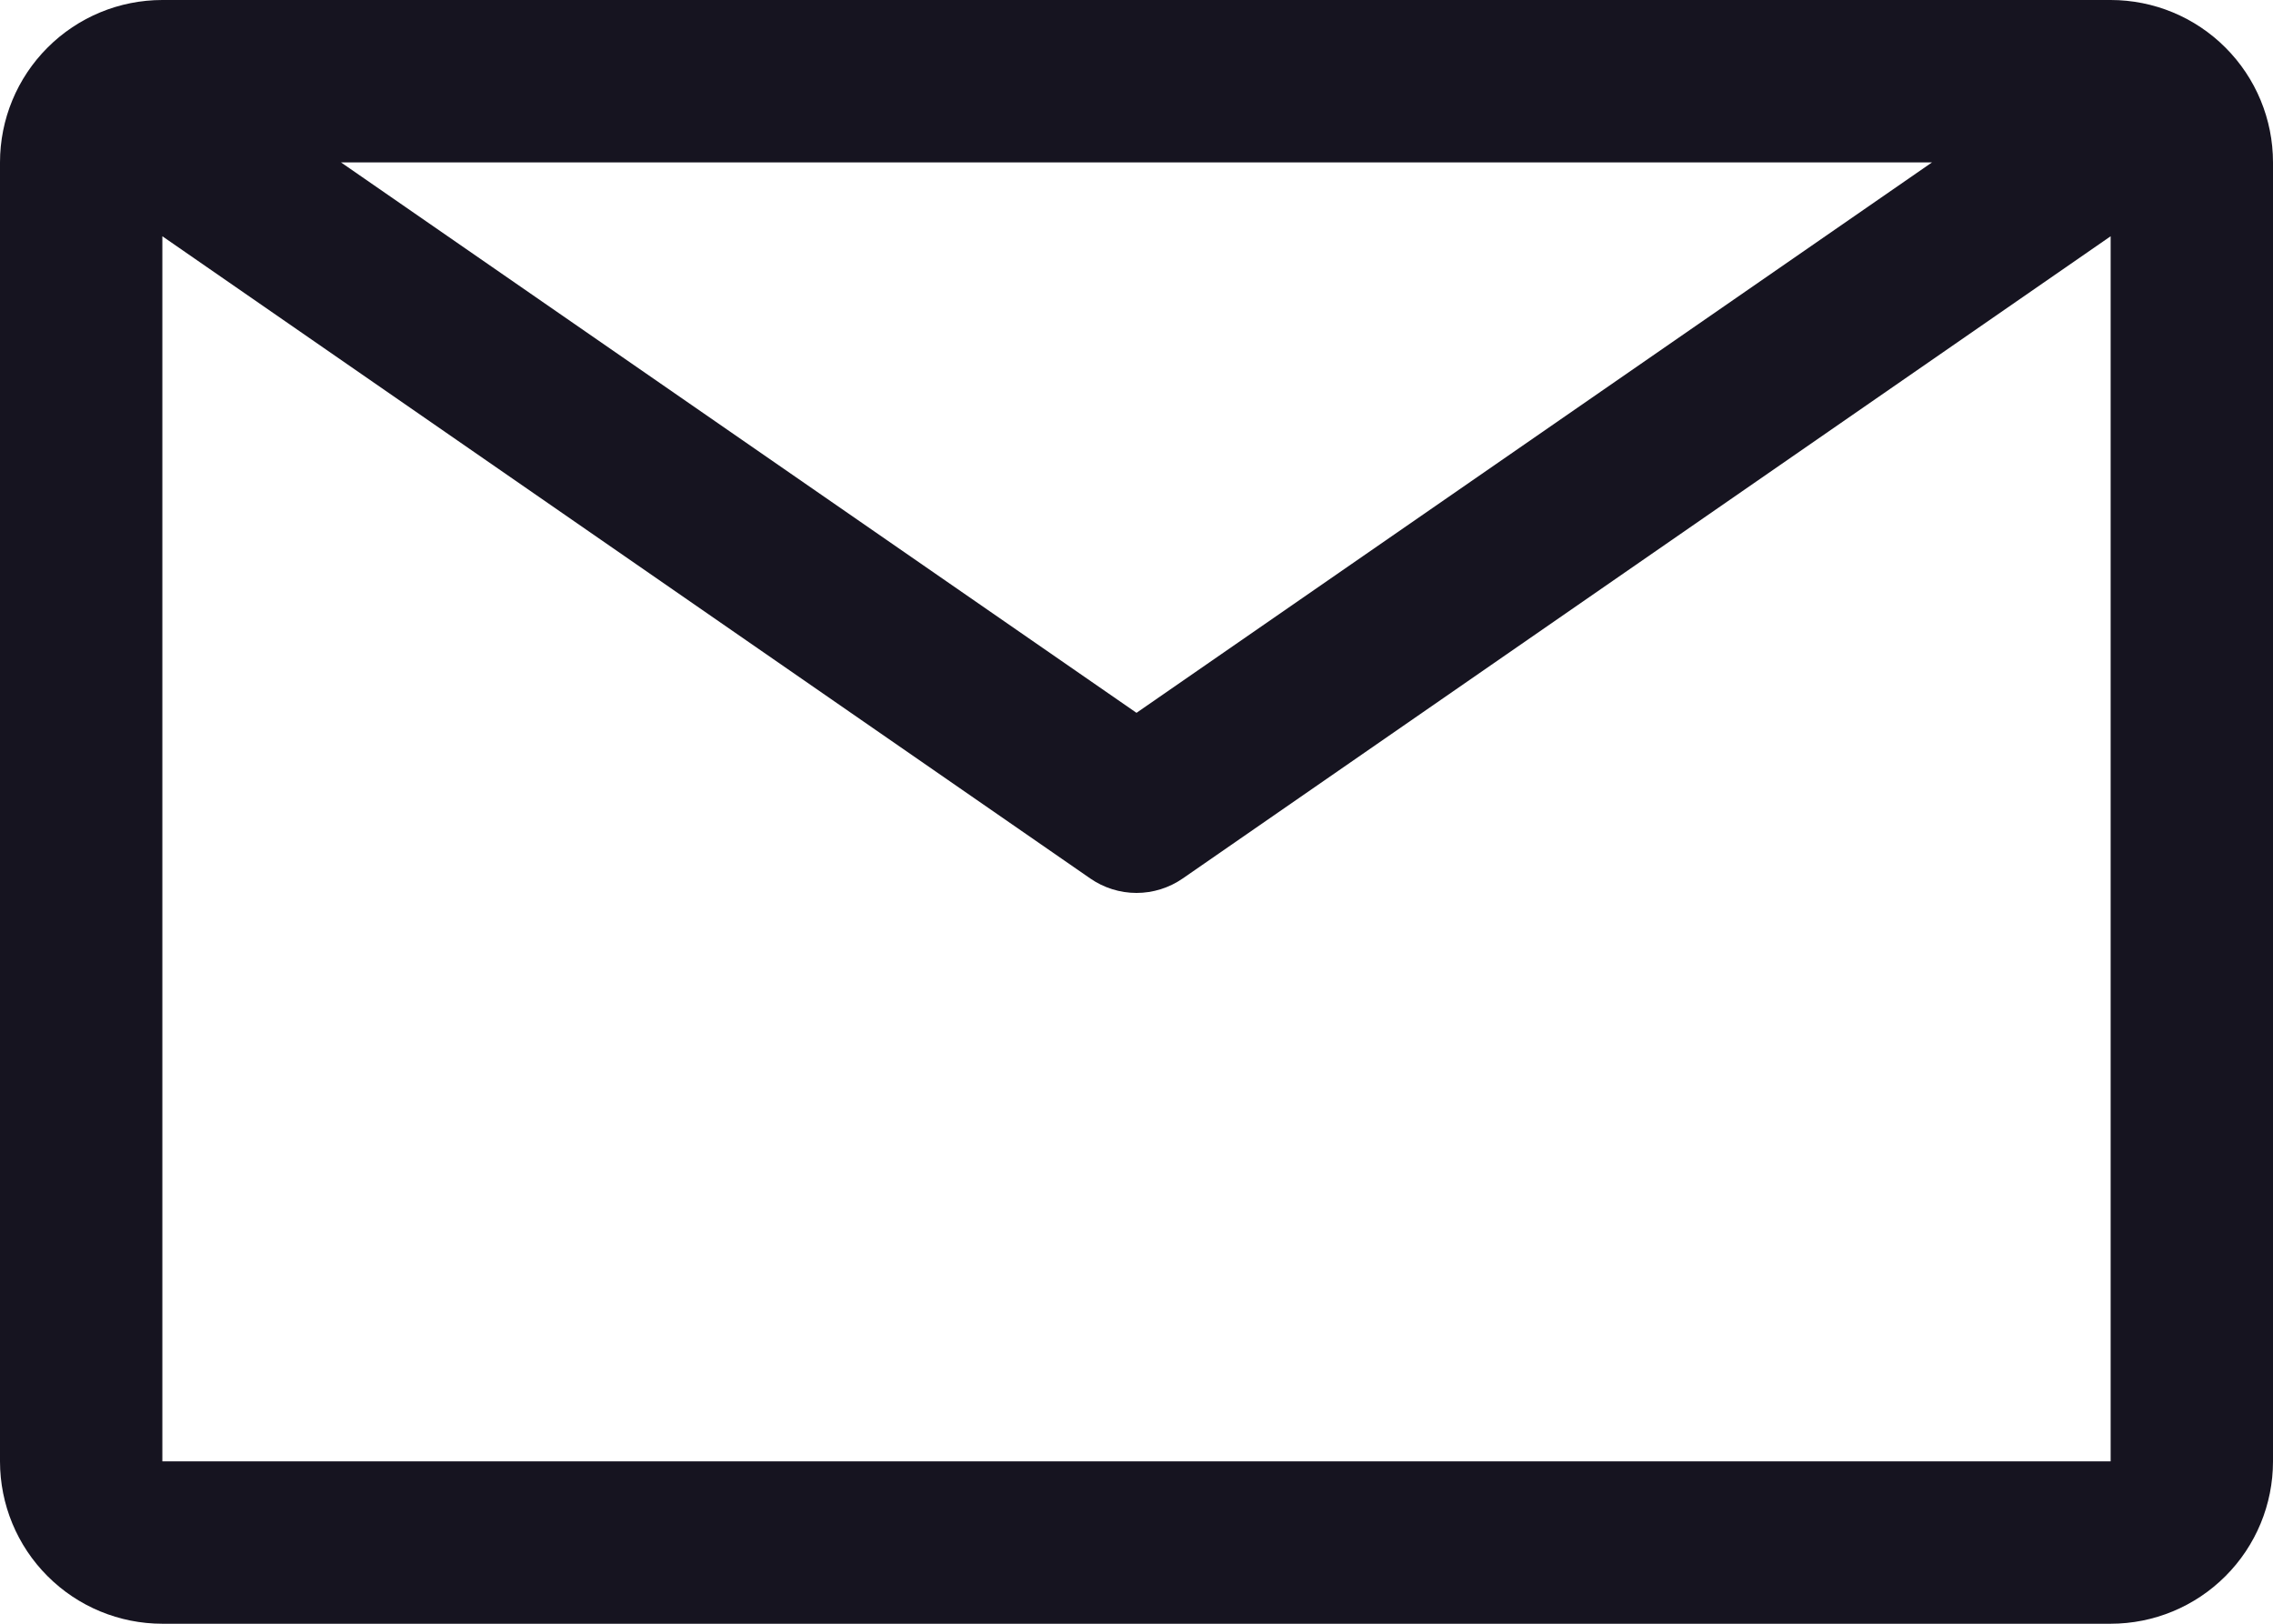 <svg width="56" height="40" viewBox="0 0 56 40" fill="none" xmlns="http://www.w3.org/2000/svg">
<path d="M52 0H4C2.939 0 1.922 0.421 1.172 1.172C0.421 1.922 0 2.939 0 4V36C0 37.061 0.421 38.078 1.172 38.828C1.922 39.579 2.939 40 4 40H52C53.061 40 54.078 39.579 54.828 38.828C55.579 38.078 56 37.061 56 36V4C56 2.939 55.579 1.922 54.828 1.172C54.078 0.421 53.061 0 52 0ZM47.6 4L28 17.56L8.4 4H47.6ZM4 36V5.82L26.86 21.64C27.195 21.872 27.593 21.997 28 21.997C28.407 21.997 28.805 21.872 29.14 21.64L52 5.82V36H4Z" fill="#161420"/>
</svg>
